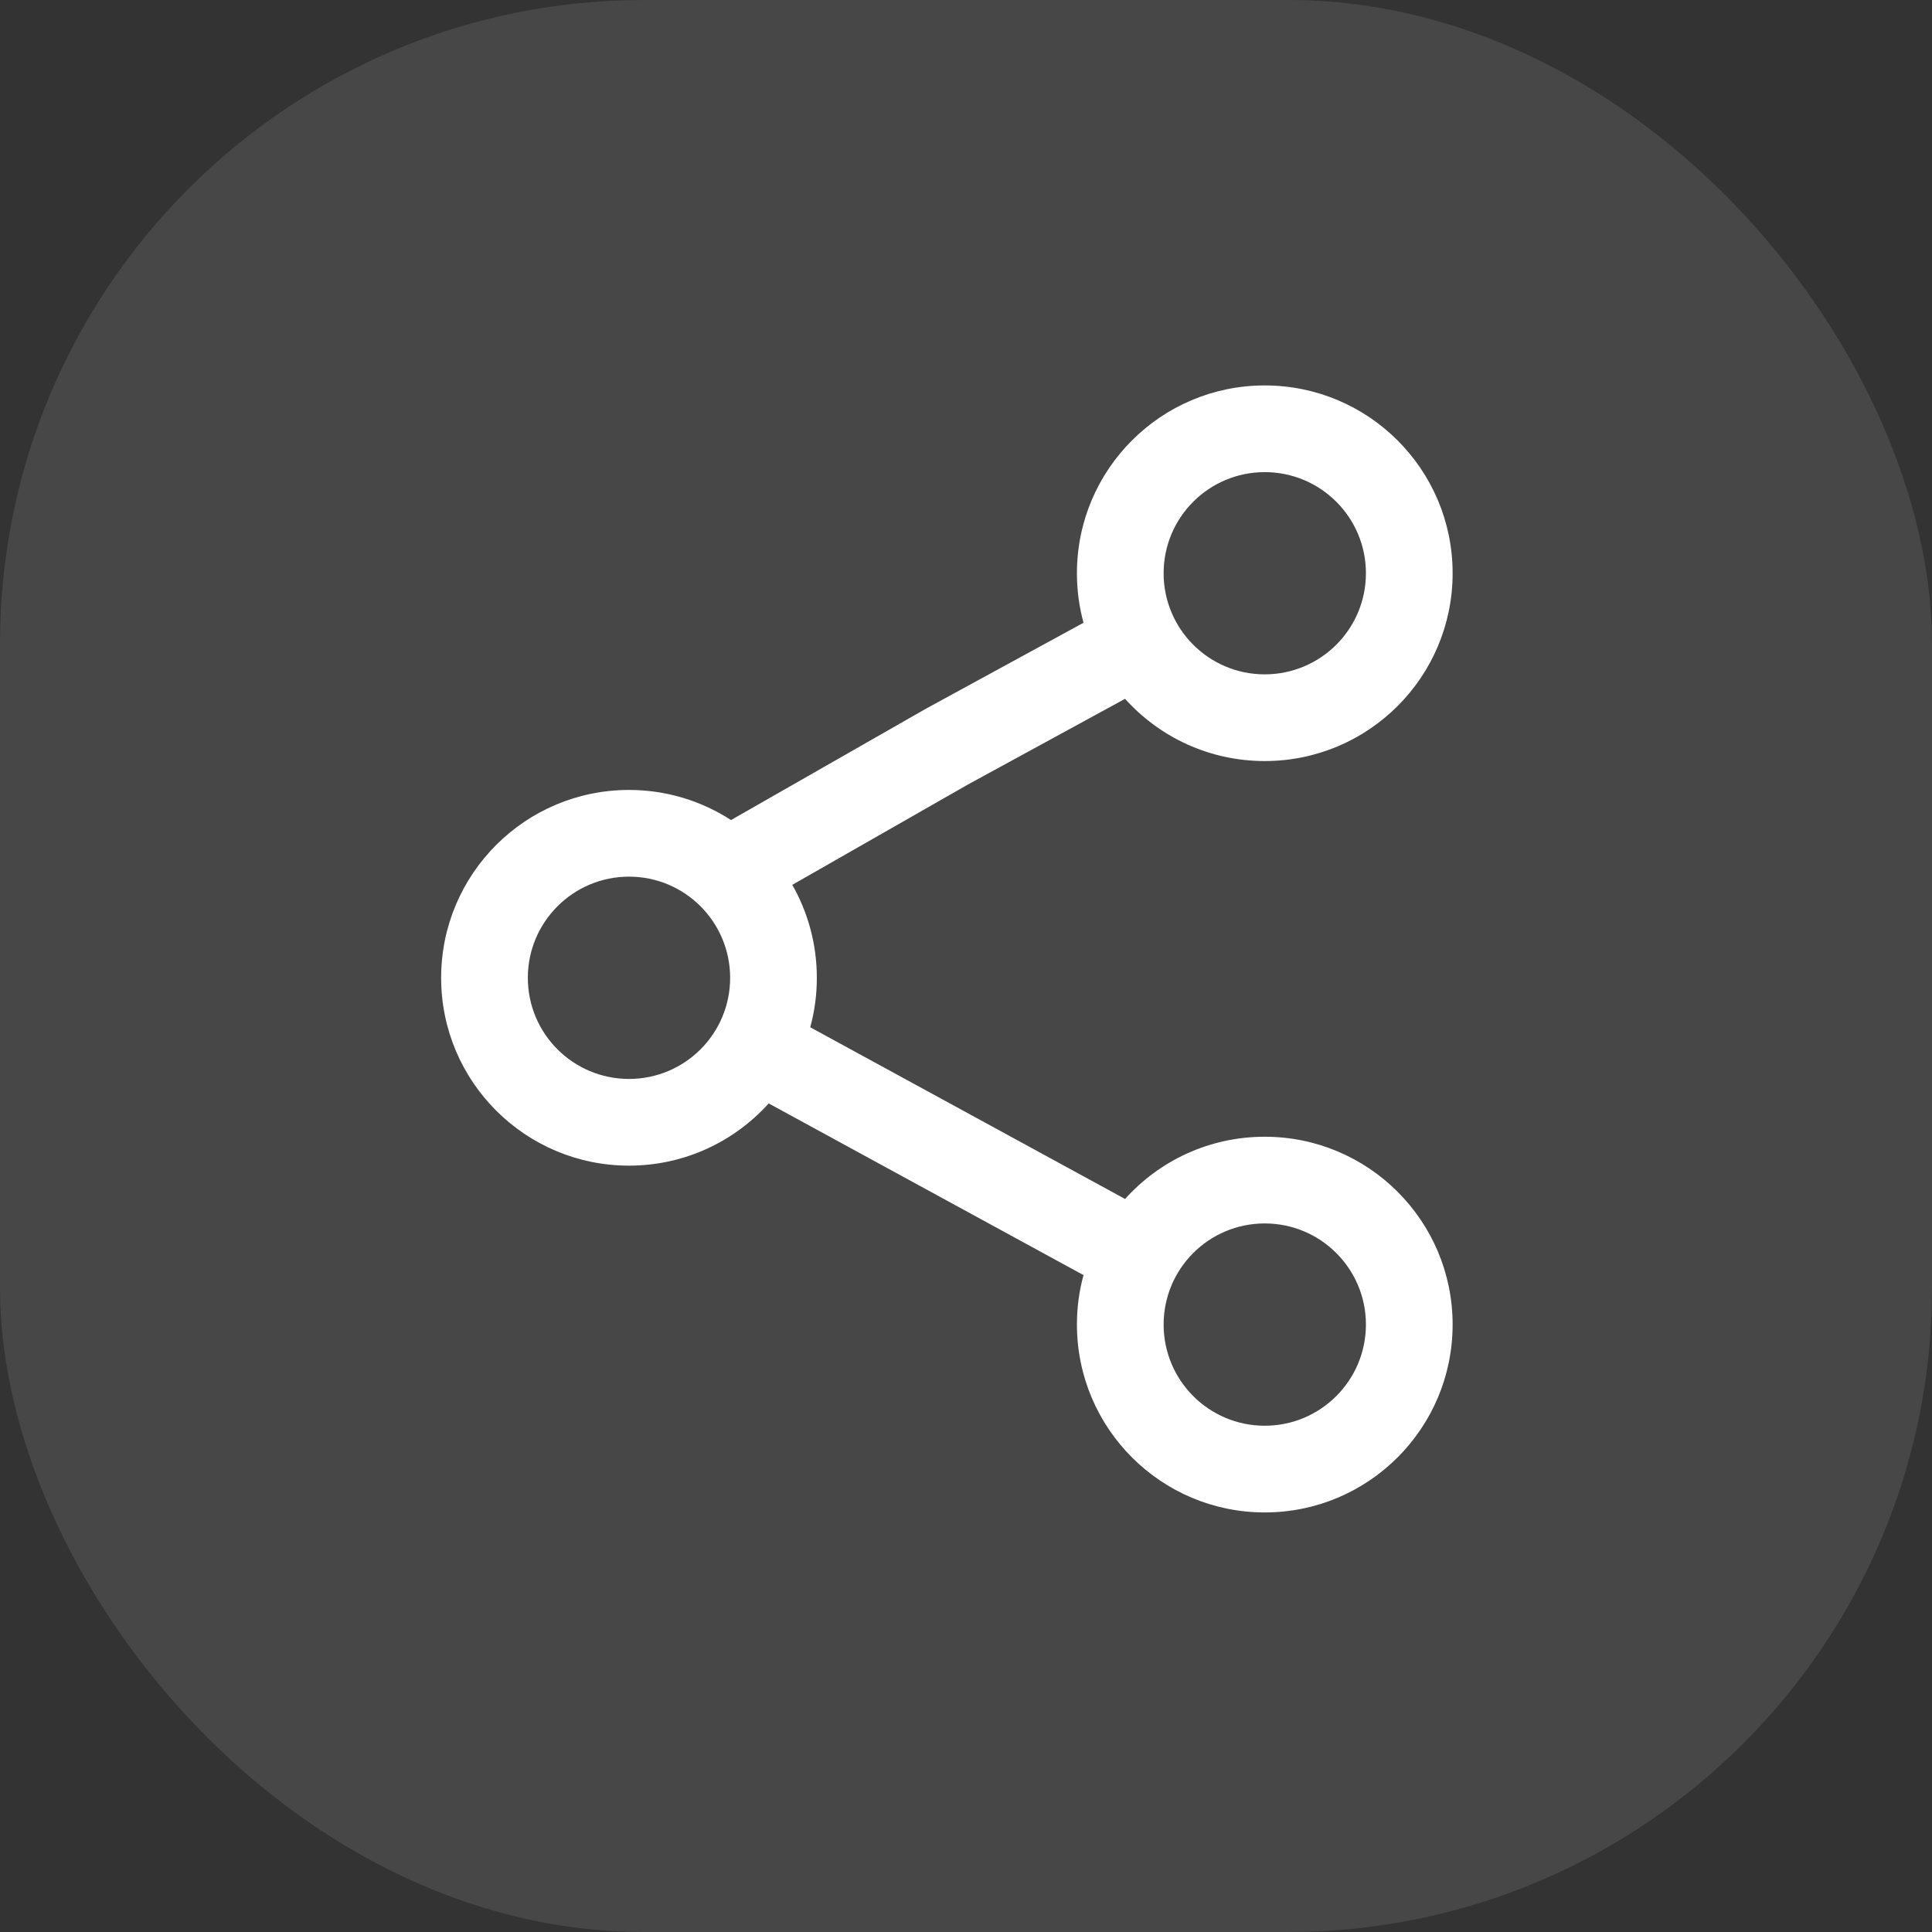 <svg width="24" height="24" viewBox="0 0 24 24" fill="none" xmlns="http://www.w3.org/2000/svg">
<rect x="0" y="0" width="24" height="24" fill="#333333" stroke="none"/>
<rect width="24" height="24" rx="8" fill="white" fill-opacity="0.1"/>
<path fill-rule="evenodd" clip-rule="evenodd" d="M13.378 7.121C13.378 5.832 14.423 4.788 15.711 4.788C17 4.788 18.045 5.832 18.045 7.121C18.045 8.41 17 9.454 15.711 9.454C15.022 9.454 14.403 9.156 13.976 8.681L12.025 9.745L9.842 10.992C10.036 11.333 10.147 11.727 10.147 12.147C10.147 12.359 10.119 12.565 10.065 12.761L13.976 14.894C14.403 14.419 15.022 14.121 15.711 14.121C17 14.121 18.045 15.166 18.045 16.454C18.045 17.743 17 18.788 15.711 18.788C14.423 18.788 13.378 17.743 13.378 16.454C13.378 16.241 13.406 16.035 13.46 15.84L9.549 13.707C9.122 14.181 8.503 14.48 7.814 14.48C6.525 14.48 5.48 13.435 5.48 12.147C5.48 10.858 6.525 9.813 7.814 9.813C8.281 9.813 8.716 9.951 9.081 10.187L11.5 8.805L13.46 7.736C13.406 7.54 13.378 7.334 13.378 7.121ZM15.711 5.865C15.017 5.865 14.455 6.427 14.455 7.121C14.455 7.815 15.017 8.377 15.711 8.377C16.405 8.377 16.968 7.815 16.968 7.121C16.968 6.427 16.405 5.865 15.711 5.865ZM7.814 10.89C7.12 10.89 6.557 11.453 6.557 12.147C6.557 12.841 7.12 13.403 7.814 13.403C8.508 13.403 9.07 12.841 9.07 12.147C9.07 11.453 8.508 10.89 7.814 10.89ZM14.455 16.454C14.455 15.76 15.017 15.198 15.711 15.198C16.405 15.198 16.968 15.76 16.968 16.454C16.968 17.148 16.405 17.711 15.711 17.711C15.017 17.711 14.455 17.148 14.455 16.454Z" fill="white"/>
</svg>
